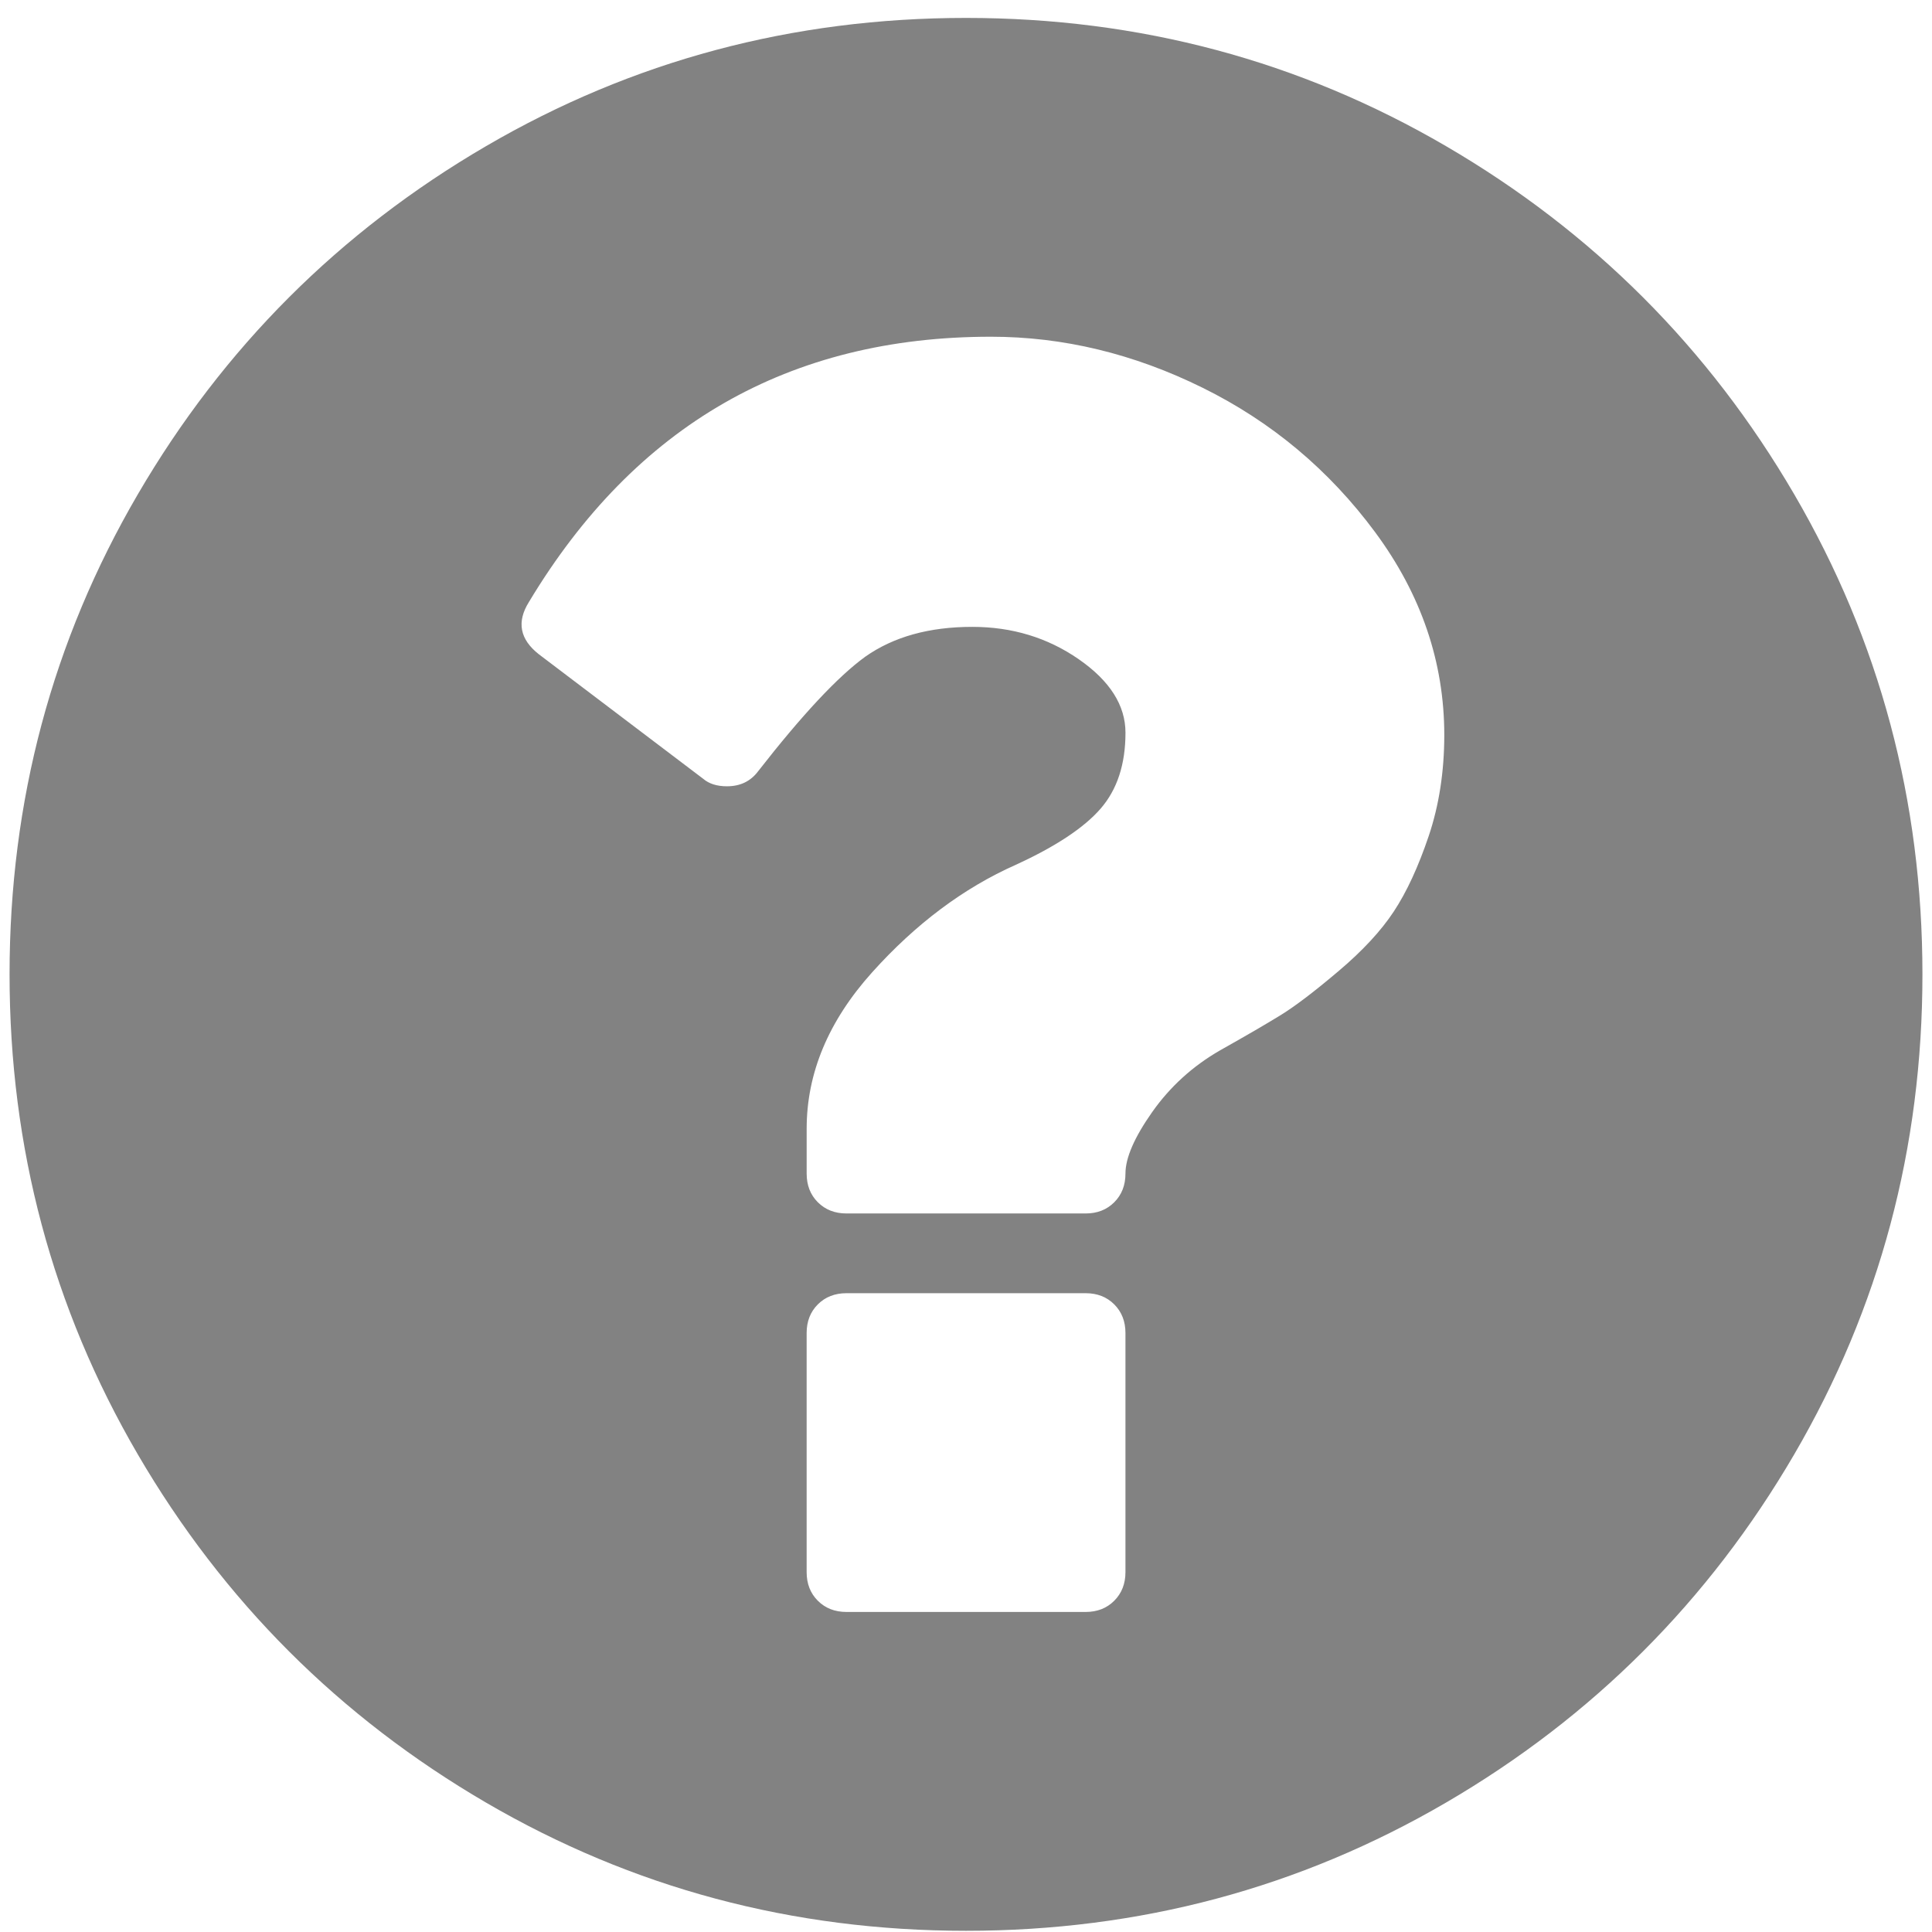 <?xml version="1.0" encoding="UTF-8"?>
<svg width="101px" height="101px" viewBox="0 0 101 101" version="1.1" xmlns="http://www.w3.org/2000/svg" xmlns:xlink="http://www.w3.org/1999/xlink">
    <!-- Generator: Sketch 42 (36781) - http://www.bohemiancoding.com/sketch -->
    <title>question-mark-on-a-circular-black-background</title>
    <desc>Created with Sketch.</desc>
    <defs>
        <polygon id="path-1" points="0.5 0.937 23.303 0.937 23.303 23.74 0.5 23.74"></polygon>
        <polygon id="path-3" points="0.5 0.937 23.303 0.937 23.303 23.74 0.5 23.74"></polygon>
        <polygon id="path-5" points="0.5 0.937 23.303 0.937 23.303 23.74 0.5 23.74"></polygon>
        <polygon id="path-7" points="0.5 0.937 23.303 0.937 23.303 23.74 0.5 23.74"></polygon>
        <polygon id="path-9" points="0.5 0.937 23.303 0.937 23.303 23.74 0.5 23.74"></polygon>
        <polygon id="path-11" points="0.5 0.937 23.303 0.937 23.303 23.74 0.5 23.74"></polygon>
        <polygon id="path-13" points="0.5 0.937 23.303 0.937 23.303 23.74 0.5 23.74"></polygon>
        <polygon id="path-15" points="0.5 0.937 23.303 0.937 23.303 23.74 0.5 23.74"></polygon>
        <polygon id="path-17" points="0.5 0.937 23.303 0.937 23.303 23.74 0.5 23.74"></polygon>
        <polygon id="path-19" points="0.5 0.937 23.303 0.937 23.303 23.74 0.5 23.74"></polygon>
        <polygon id="path-21" points="0.5 0.937 23.303 0.937 23.303 23.74 0.5 23.74"></polygon>
        <polygon id="path-23" points="0.5 0.937 23.303 0.937 23.303 23.74 0.5 23.74"></polygon>
        <polygon id="path-25" points="0.5 0.937 23.303 0.937 23.303 23.74 0.5 23.74"></polygon>
        <polygon id="path-27" points="0.5 0.937 23.303 0.937 23.303 23.74 0.5 23.74"></polygon>
        <polygon id="path-29" points="0.5 0.937 23.303 0.937 23.303 23.74 0.5 23.74"></polygon>
    </defs>
    <g id="Page-1" stroke="none" stroke-width="1" fill="none" fill-rule="evenodd">
        <g id="Desktop-HD" transform="translate(-819, -258)">
            <g id="question-mark-on-a-circular-black-background" transform="translate(819, 258)">
                <g id="Group" fill="#828282">
                    <g id="Vector">
                        <g id="path133_fill-link" transform="translate(0.5, 0.937)">
                            <path d="M93.296,24.902 C88.825,17.242 82.76,11.177 75.099,6.706 C67.438,2.235 59.074,0 50.002,0 C40.93,0 32.564,2.235 24.904,6.706 C17.243,11.176 11.178,17.241 6.706,24.902 C2.235,32.563 0,40.929 0,50 C0,59.071 2.236,67.436 6.706,75.098 C11.177,82.758 17.242,88.823 24.903,93.295 C32.564,97.765 40.929,100 50.001,100 C59.072,100 67.438,97.765 75.099,93.295 C82.76,88.825 88.824,82.758 93.295,75.098 C97.765,67.437 100,59.071 100,50 C100,40.929 97.765,32.562 93.296,24.902 Z M58.336,81.25 C58.336,81.857 58.139,82.357 57.749,82.747 C57.36,83.137 56.861,83.332 56.254,83.332 L43.752,83.332 C43.145,83.332 42.645,83.137 42.255,82.747 C41.864,82.357 41.669,81.857 41.669,81.25 L41.669,68.749 C41.669,68.142 41.864,67.642 42.255,67.252 C42.645,66.863 43.145,66.668 43.752,66.668 L56.254,66.668 C56.861,66.668 57.36,66.863 57.749,67.252 C58.139,67.642 58.336,68.142 58.336,68.749 L58.336,81.25 Z M74.188,42.773 C73.645,44.379 73.038,45.693 72.365,46.712 C71.693,47.732 70.726,48.774 69.467,49.837 C68.21,50.901 67.212,51.66 66.472,52.117 C65.735,52.572 64.671,53.192 63.283,53.972 C61.851,54.796 60.669,55.871 59.736,57.195 C58.803,58.519 58.336,59.593 58.336,60.416 C58.336,61.025 58.14,61.524 57.749,61.915 C57.36,62.305 56.861,62.5 56.254,62.5 L43.753,62.5 C43.145,62.5 42.646,62.305 42.255,61.915 C41.864,61.524 41.67,61.025 41.67,60.416 L41.67,58.072 C41.67,55.164 42.808,52.44 45.087,49.901 C47.366,47.362 49.873,45.485 52.608,44.27 C54.69,43.315 56.166,42.338 57.034,41.34 C57.903,40.342 58.337,39.017 58.337,37.368 C58.337,35.936 57.522,34.655 55.894,33.526 C54.267,32.398 52.412,31.834 50.328,31.834 C48.071,31.834 46.205,32.355 44.729,33.397 C43.296,34.438 41.431,36.435 39.13,39.386 C38.739,39.907 38.197,40.168 37.502,40.168 C36.981,40.168 36.569,40.038 36.265,39.779 L27.672,33.268 C26.674,32.486 26.5,31.575 27.151,30.534 C32.707,21.288 40.758,16.666 51.304,16.666 C55.081,16.666 58.771,17.556 62.373,19.336 C65.975,21.115 68.981,23.633 71.391,26.888 C73.798,30.143 75.004,33.681 75.004,37.5 C75.001,39.41 74.729,41.167 74.188,42.773 Z" id="path133_fill"></path>
                        </g>
                    </g>
                </g>
                <g id="Group-Clipped">
                    <mask id="mask-2" fill="white">
                        <use xlink:href="#path-1"></use>
                    </mask>
                    <g id="Shape"></g>
                </g>
                <g id="Group-Clipped">
                    <mask id="mask-4" fill="white">
                        <use xlink:href="#path-3"></use>
                    </mask>
                    <g id="Shape"></g>
                </g>
                <g id="Group-Clipped">
                    <mask id="mask-6" fill="white">
                        <use xlink:href="#path-5"></use>
                    </mask>
                    <g id="Shape"></g>
                </g>
                <g id="Group-Clipped">
                    <mask id="mask-8" fill="white">
                        <use xlink:href="#path-7"></use>
                    </mask>
                    <g id="Shape"></g>
                </g>
                <g id="Group-Clipped">
                    <mask id="mask-10" fill="white">
                        <use xlink:href="#path-9"></use>
                    </mask>
                    <g id="Shape"></g>
                </g>
                <g id="Group-Clipped">
                    <mask id="mask-12" fill="white">
                        <use xlink:href="#path-11"></use>
                    </mask>
                    <g id="Shape"></g>
                </g>
                <g id="Group-Clipped">
                    <mask id="mask-14" fill="white">
                        <use xlink:href="#path-13"></use>
                    </mask>
                    <g id="Shape"></g>
                </g>
                <g id="Group-Clipped">
                    <mask id="mask-16" fill="white">
                        <use xlink:href="#path-15"></use>
                    </mask>
                    <g id="Shape"></g>
                </g>
                <g id="Group-Clipped">
                    <mask id="mask-18" fill="white">
                        <use xlink:href="#path-17"></use>
                    </mask>
                    <g id="Shape"></g>
                </g>
                <g id="Group-Clipped">
                    <mask id="mask-20" fill="white">
                        <use xlink:href="#path-19"></use>
                    </mask>
                    <g id="Shape"></g>
                </g>
                <g id="Group-Clipped">
                    <mask id="mask-22" fill="white">
                        <use xlink:href="#path-21"></use>
                    </mask>
                    <g id="Shape"></g>
                </g>
                <g id="Group-Clipped">
                    <mask id="mask-24" fill="white">
                        <use xlink:href="#path-23"></use>
                    </mask>
                    <g id="Shape"></g>
                </g>
                <g id="Group-Clipped">
                    <mask id="mask-26" fill="white">
                        <use xlink:href="#path-25"></use>
                    </mask>
                    <g id="Shape"></g>
                </g>
                <g id="Group-Clipped">
                    <mask id="mask-28" fill="white">
                        <use xlink:href="#path-27"></use>
                    </mask>
                    <g id="Shape"></g>
                </g>
                <g id="Group-Clipped">
                    <mask id="mask-30" fill="white">
                        <use xlink:href="#path-29"></use>
                    </mask>
                    <g id="Shape"></g>
                </g>
            </g>
        </g>
    </g>
</svg>